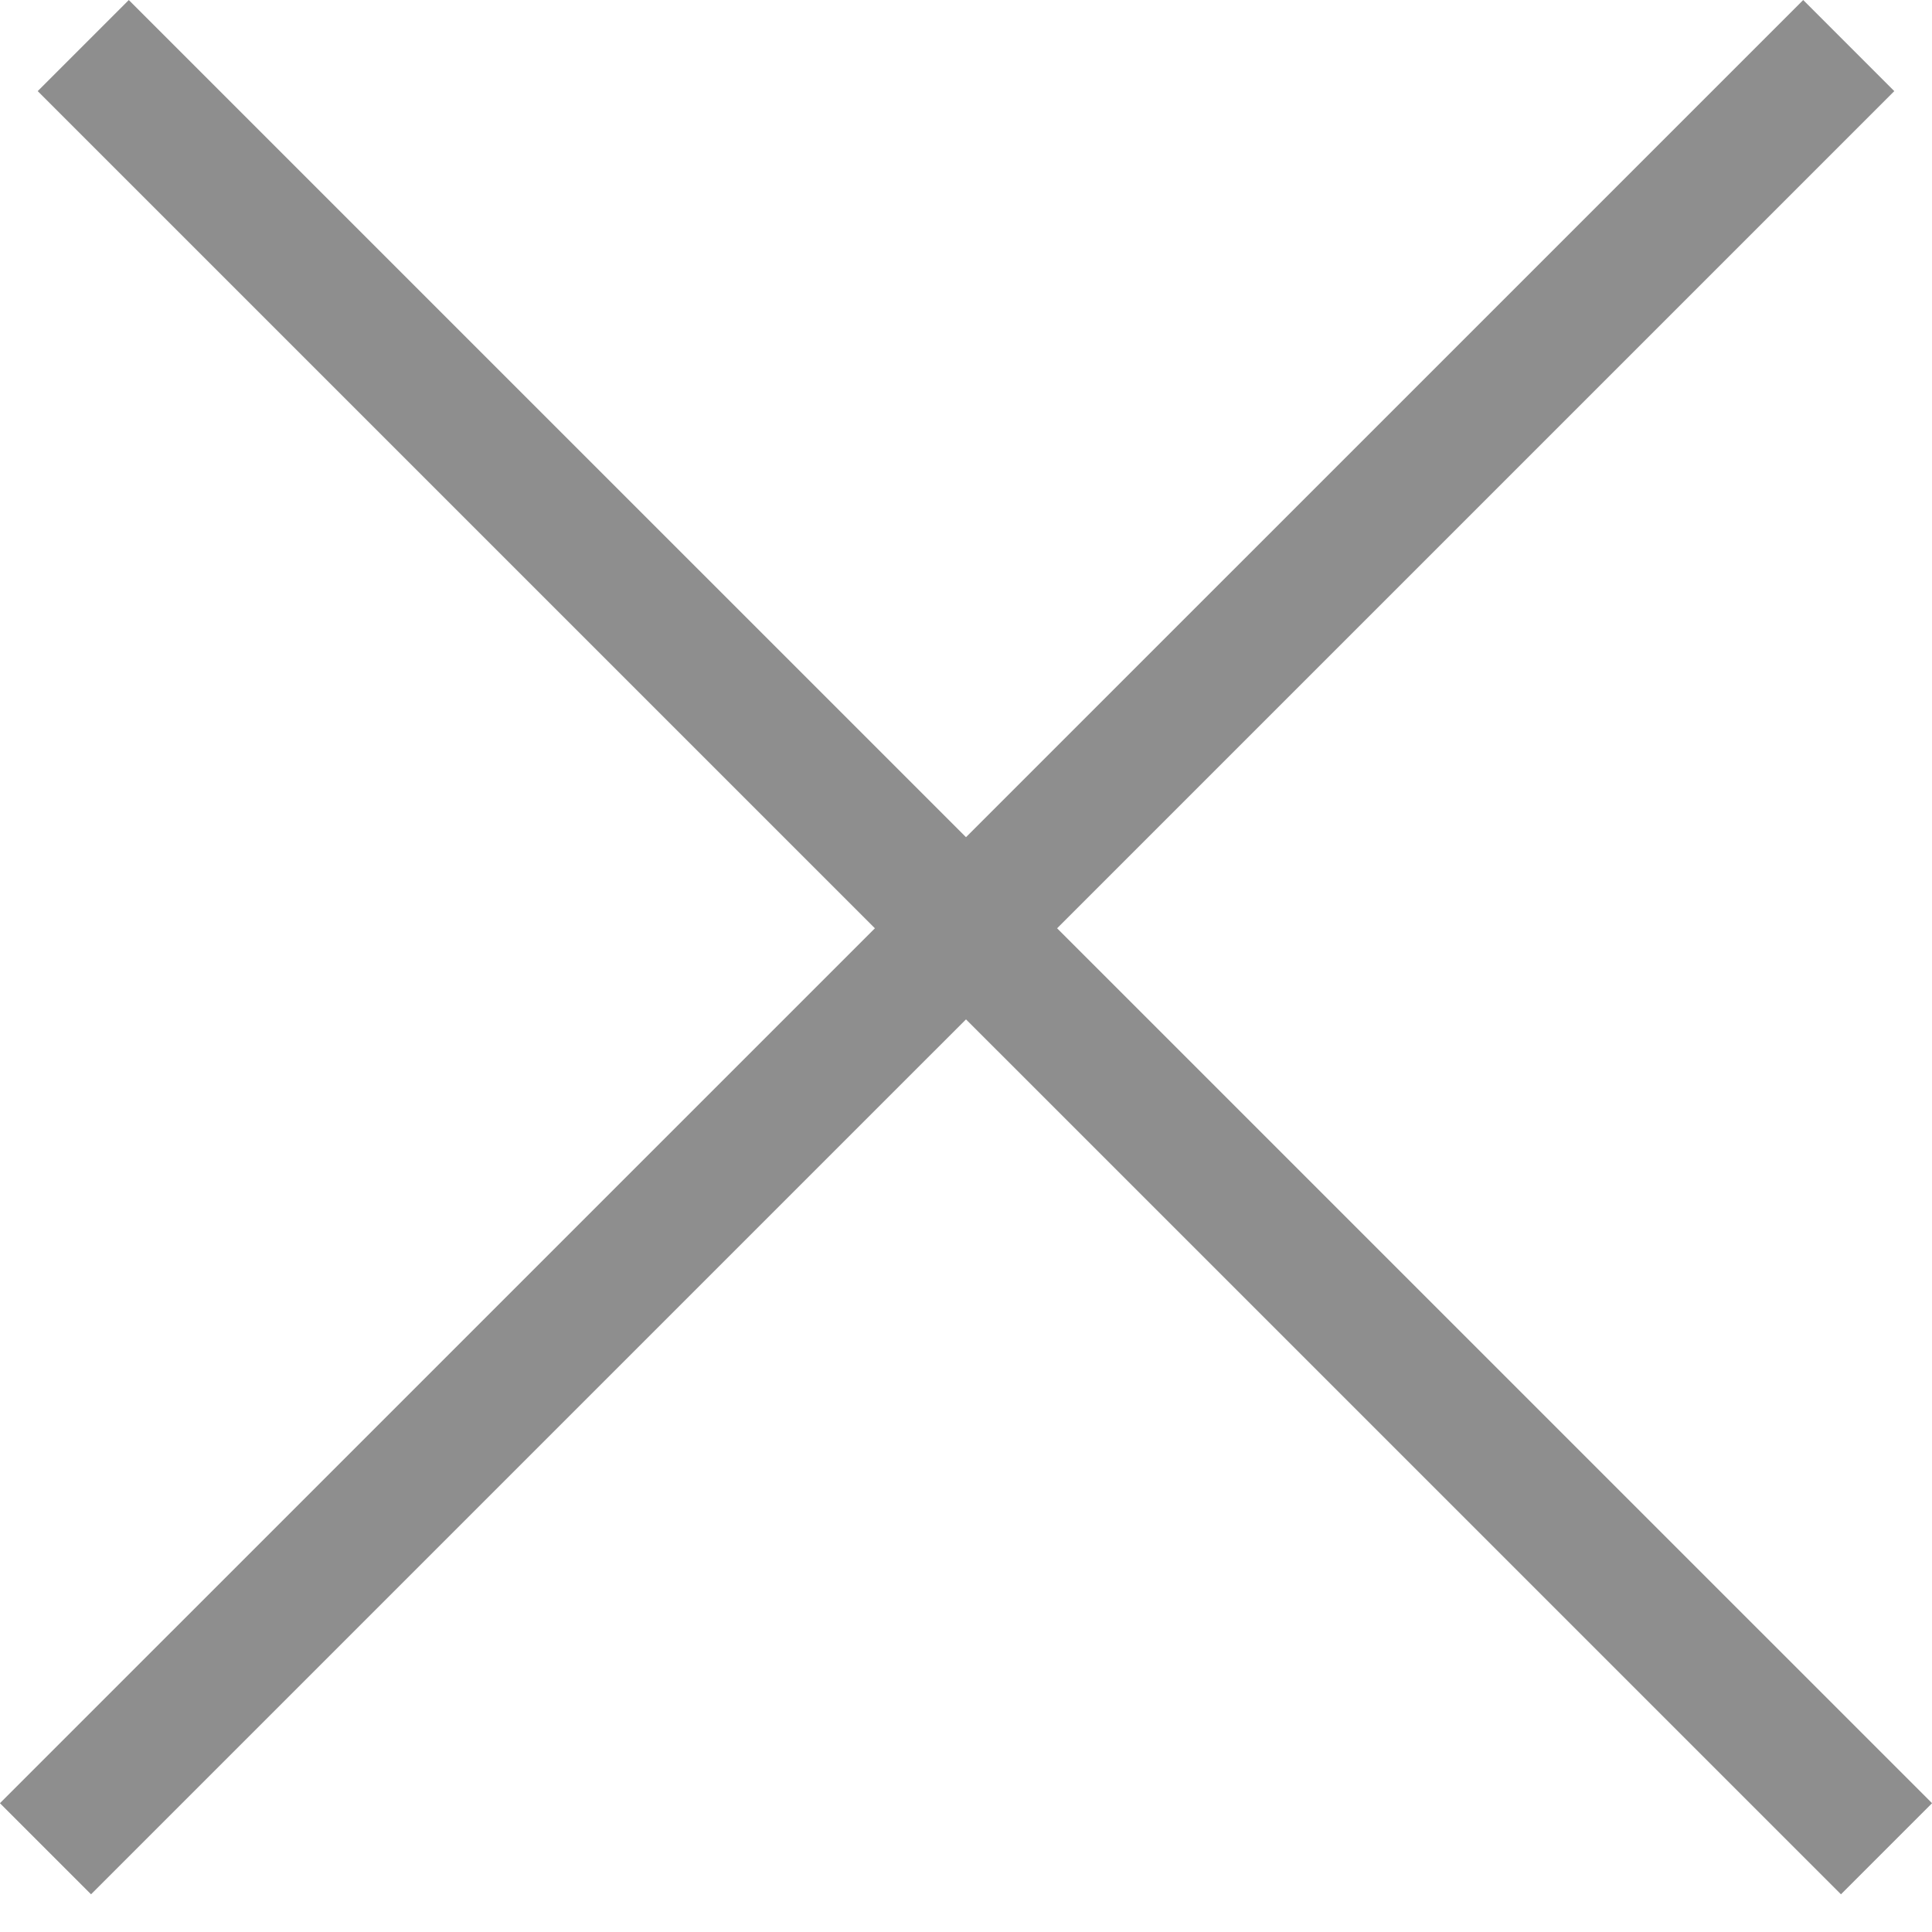 <svg width="22" height="22" viewBox="0 0 22 22" fill="none" xmlns="http://www.w3.org/2000/svg">
<line x1="21.052" y1="0.519" x2="0.518" y2="21.052" stroke="#8E8E8E" stroke-width="1.467"/>
<line x1="21.482" y1="21.052" x2="0.948" y2="0.519" stroke="#8E8E8E" stroke-width="1.467"/>
</svg>
